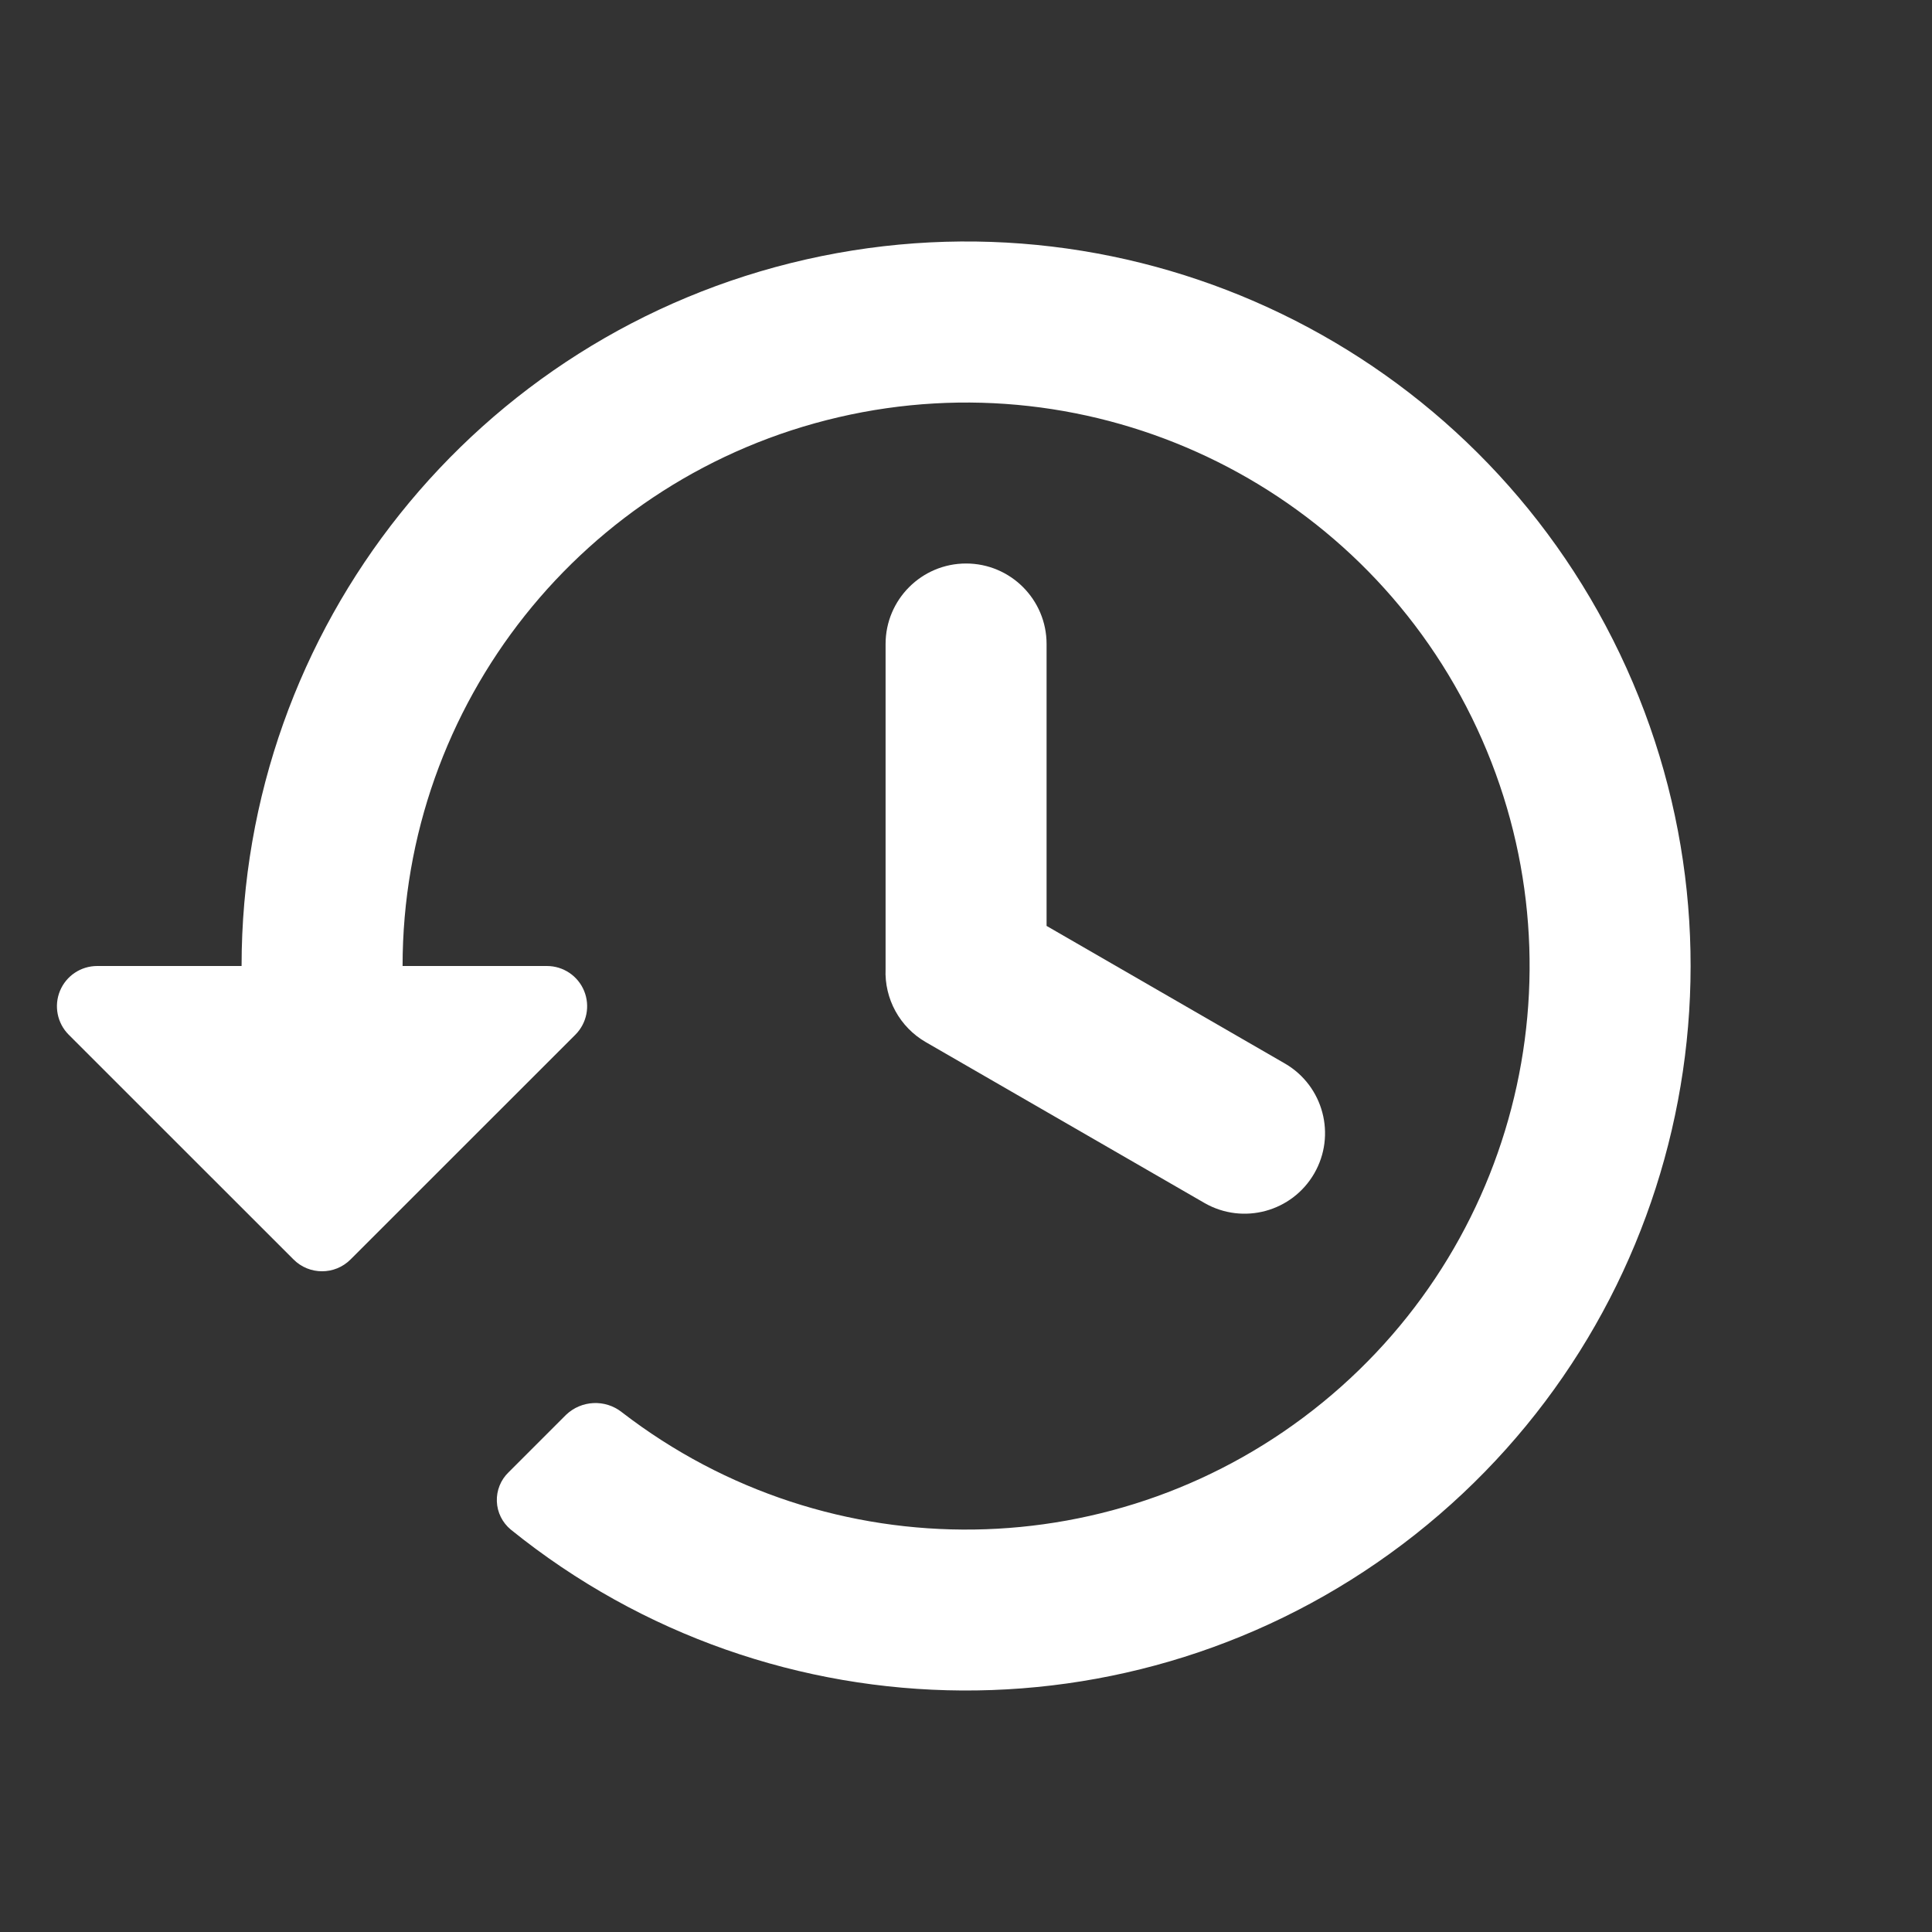 <?xml version="1.0" encoding="UTF-8" standalone="no" ?>
<!DOCTYPE svg PUBLIC "-//W3C//DTD SVG 1.1//EN" "http://www.w3.org/Graphics/SVG/1.1/DTD/svg11.dtd">
<svg xmlns="http://www.w3.org/2000/svg" xmlns:xlink="http://www.w3.org/1999/xlink" version="1.1" width="1080" height="1080" viewBox="0 0 1080 1080" xml:space="preserve">
<rect x="0" y="0" width="1080" height="1080" fill="#333333" stroke="none"/>
<desc>Created with Fabric.js 5.2.4</desc>
<defs>
</defs>
<rect x="0" y="0" width="100%" height="100%" fill="transparent"></rect>
<g transform="matrix(1 0 0 1 540 540)" id="01f93f24-0a71-466b-884f-34353520e32d"  >
<rect style="stroke: none; stroke-width: 1; stroke-dasharray: none; stroke-linecap: butt; stroke-dashoffset: 0; stroke-linejoin: miter; stroke-miterlimit: 4; fill: rgb(255,255,255); fill-rule: nonzero; opacity: 1; visibility: hidden;" vector-effect="non-scaling-stroke"  x="-540" y="-540" rx="0" ry="0" width="1080" height="1080" />
</g>
<g transform="matrix(1 0 0 1 540 540)" id="41863433-d0f9-453e-9966-3d360fad4fd6"  >
</g>
<g transform="matrix(45 0 0 45 540 540)"  >
<g style=""   >
		<g transform="matrix(1 0 0 1 -1.15 0)"  >
<path style="stroke: none; stroke-width: 1; stroke-dasharray: none; stroke-linecap: butt; stroke-dashoffset: 0; stroke-linejoin: miter; stroke-miterlimit: 4; fill: rgb(255,255,255); fill-rule: nonzero; opacity: 1;" vector-effect="non-scaling-stroke"  transform=" translate(-10.85, -12)" d="M 5.001 12 C 5.001 8.745 7.246 5.92 10.416 5.183 C 13.587 4.446 16.847 5.992 18.283 8.913 C 19.719 11.835 18.952 15.36 16.432 17.42 C 13.911 19.481 10.304 19.532 7.726 17.544 C 7.519 17.379 7.222 17.393 7.031 17.576 L 6.318 18.289 C 6.22 18.383 6.167 18.515 6.172 18.651 C 6.177 18.787 6.24 18.914 6.345 19.001 C 9.615 21.643 14.279 21.669 17.579 19.063 C 20.878 16.458 21.934 11.915 20.122 8.121 C 18.31 4.328 14.113 2.294 10.012 3.223 C 5.912 4.152 3.001 7.796 3.001 12 L 1.208 12 C 1.005 12 0.823 12.121 0.745 12.309 C 0.668 12.496 0.711 12.711 0.854 12.854 L 3.647 15.646 C 3.842 15.841 4.159 15.841 4.354 15.646 L 7.147 12.854 C 7.29 12.711 7.333 12.496 7.256 12.309 C 7.179 12.122 6.996 12 6.794 12 L 5 12 Z" stroke-linecap="round" />
</g>
		<g transform="matrix(1 0 0 1 1.73 -0.96)"  >
<path style="stroke: none; stroke-width: 1; stroke-dasharray: none; stroke-linecap: butt; stroke-dashoffset: 0; stroke-linejoin: miter; stroke-miterlimit: 4; fill: rgb(255,255,255); fill-rule: nonzero; opacity: 1;" vector-effect="non-scaling-stroke"  transform=" translate(-13.73, -11.04)" d="M 12.001 7 C 11.449 7 11.001 7.448 11.001 8 L 11.001 12.036 C 10.985 12.409 11.178 12.76 11.501 12.946 L 14.966 14.946 C 15.444 15.218 16.051 15.053 16.326 14.577 C 16.601 14.101 16.44 13.492 15.966 13.214 L 13.001 11.502 L 13.001 8 C 13.001 7.448 12.553 7 12.001 7 Z" stroke-linecap="round" />
</g>
</g>
</g>
</svg>